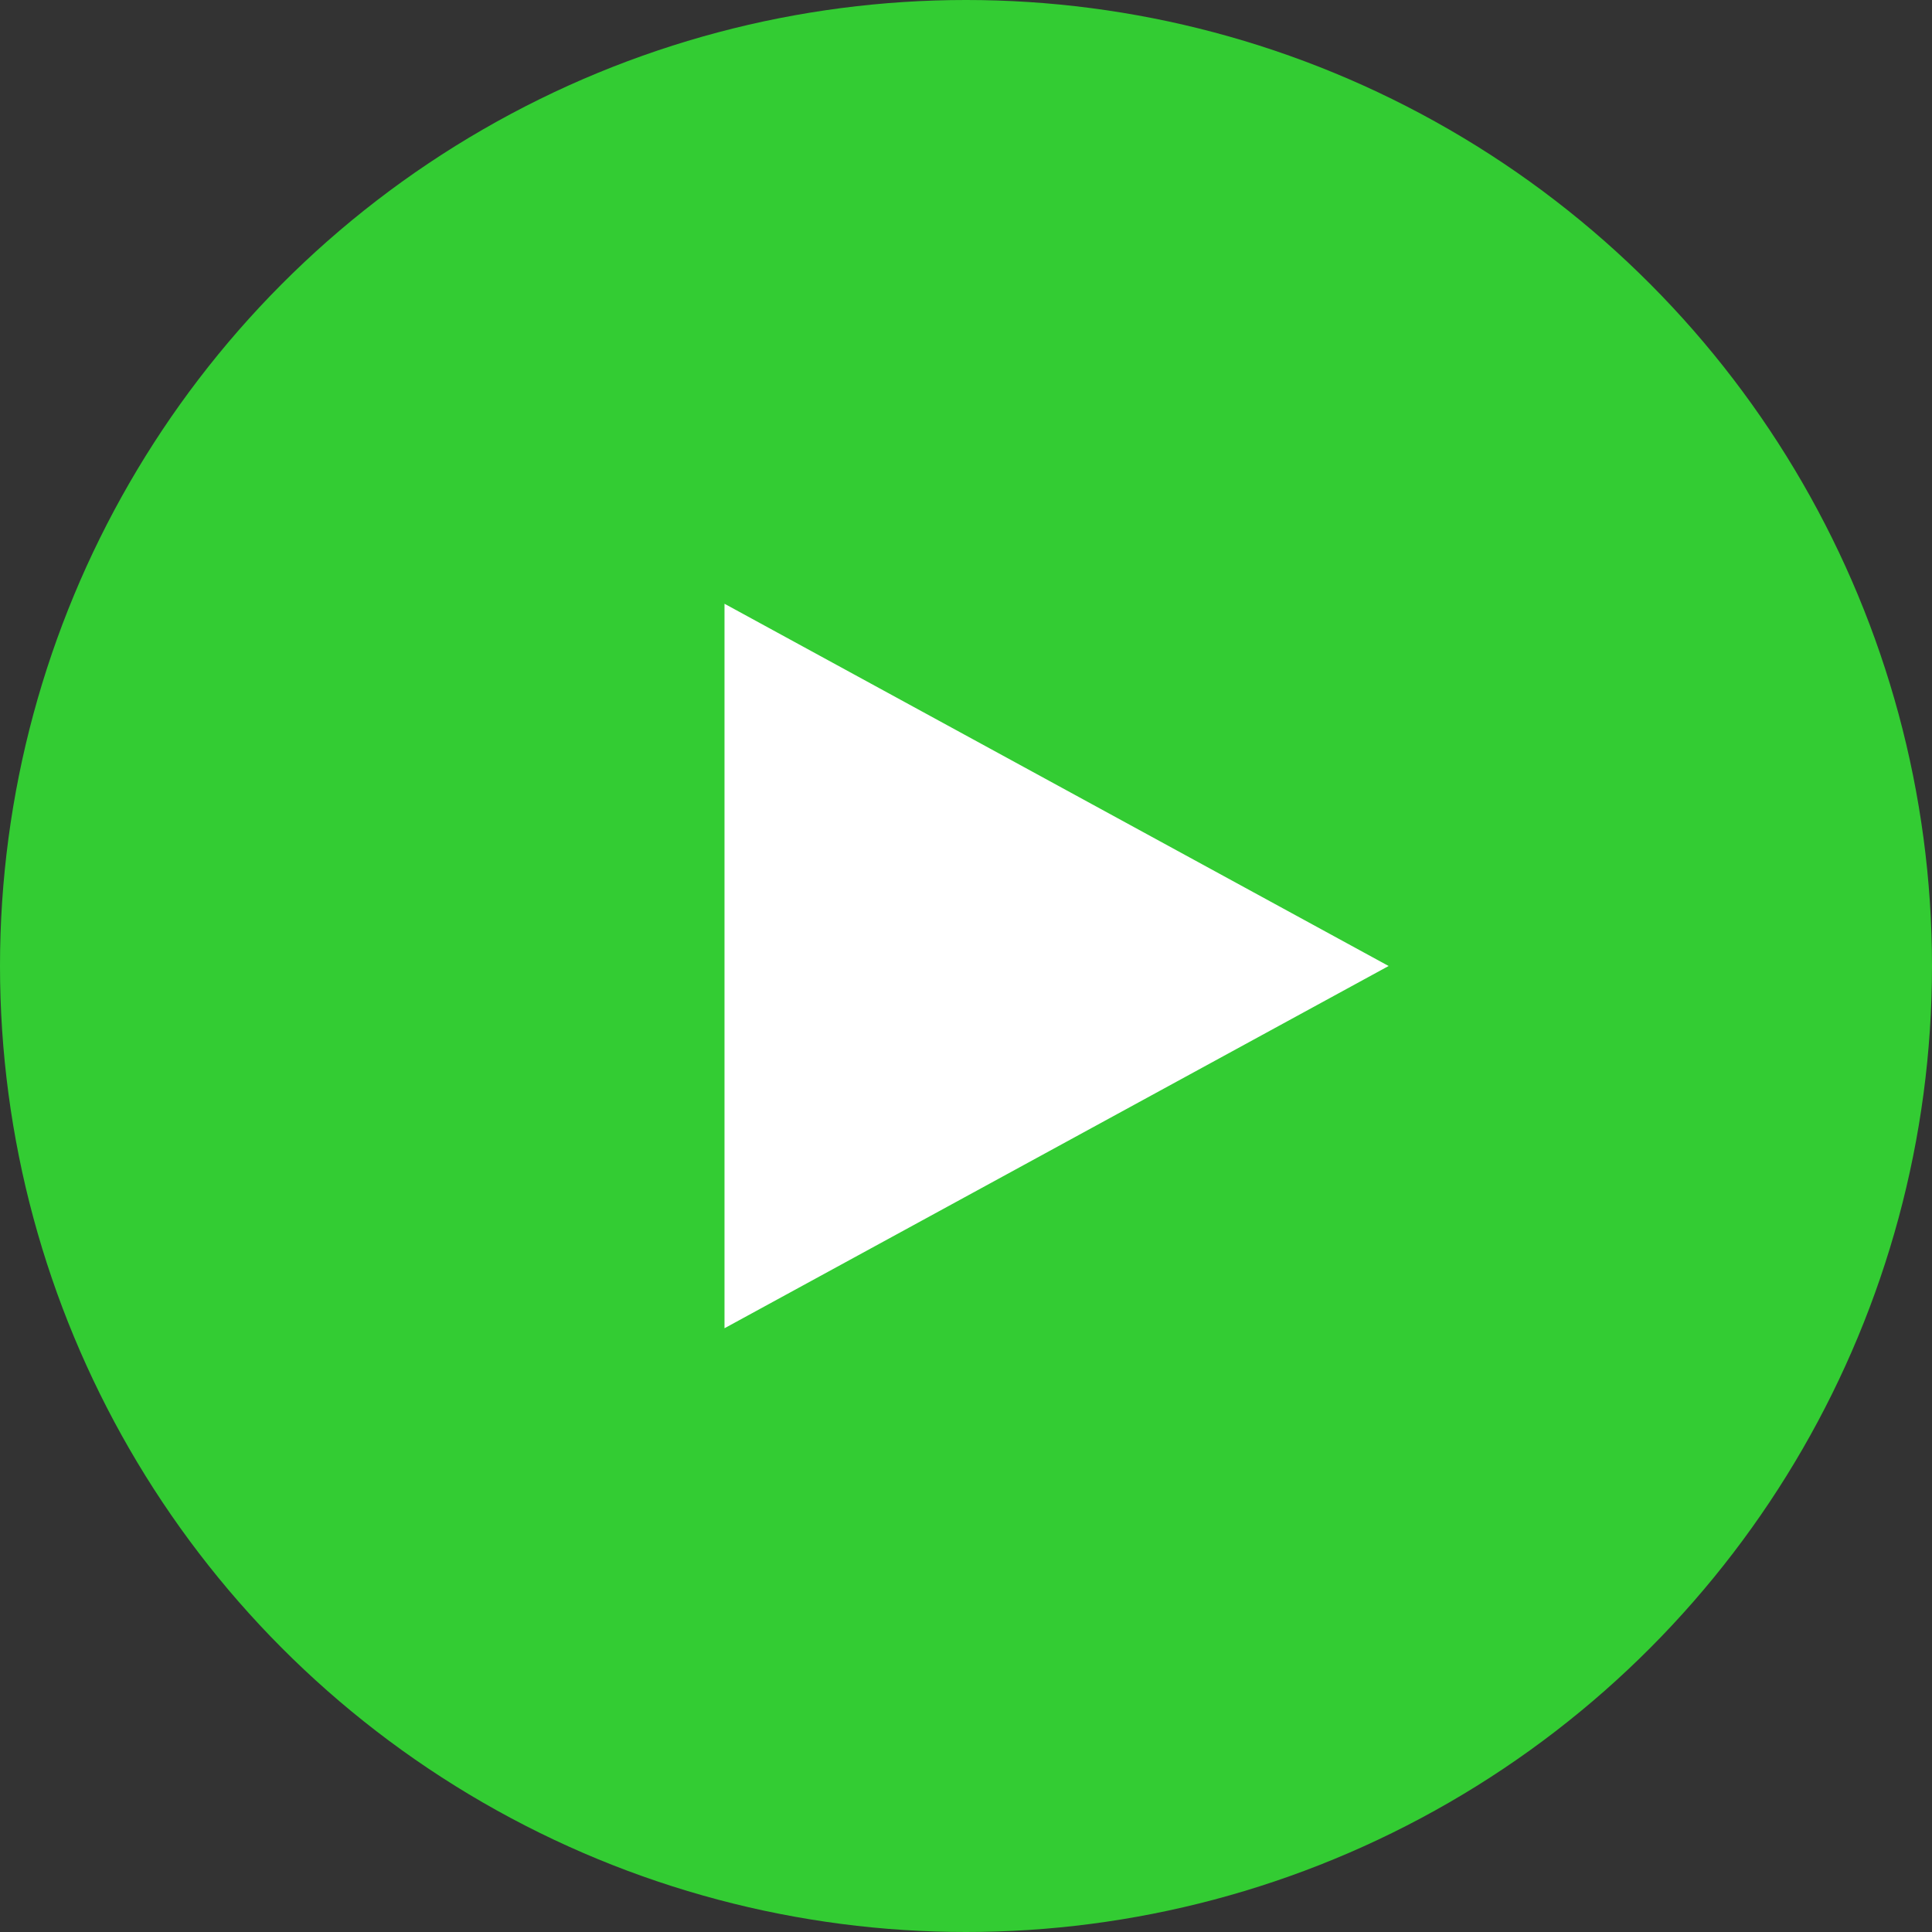 <?xml version="1.0" encoding="UTF-8"?>
<svg width="32px" height="32px" viewBox="0 0 32 32" version="1.1" xmlns="http://www.w3.org/2000/svg" xmlns:xlink="http://www.w3.org/1999/xlink">
    <rect x="0" y="0" width="32" height="32" fill="#333333" stroke="none"/>
    <!-- Generator: Sketch 42 (36781) - http://www.bohemiancoding.com/sketch -->
    <title>play</title>
    <desc>Created with Sketch.</desc>
    <defs></defs>
    <g id="home" stroke="none" stroke-width="1" fill="none" fill-rule="evenodd">
        <g transform="translate(-230, -472)" id="hero">
            <g transform="translate(230, 260)">
                <g id="player" transform="translate(0, 212)">
                    <g id="play">
                        <circle id="bg" fill="#33CC33" cx="16" cy="16" r="16"></circle>
                        <polygon id="bg" fill="#FFFFFF" points="23 16 12 22 12 10"></polygon>
                    </g>
                </g>
            </g>
        </g>
    </g>
</svg>